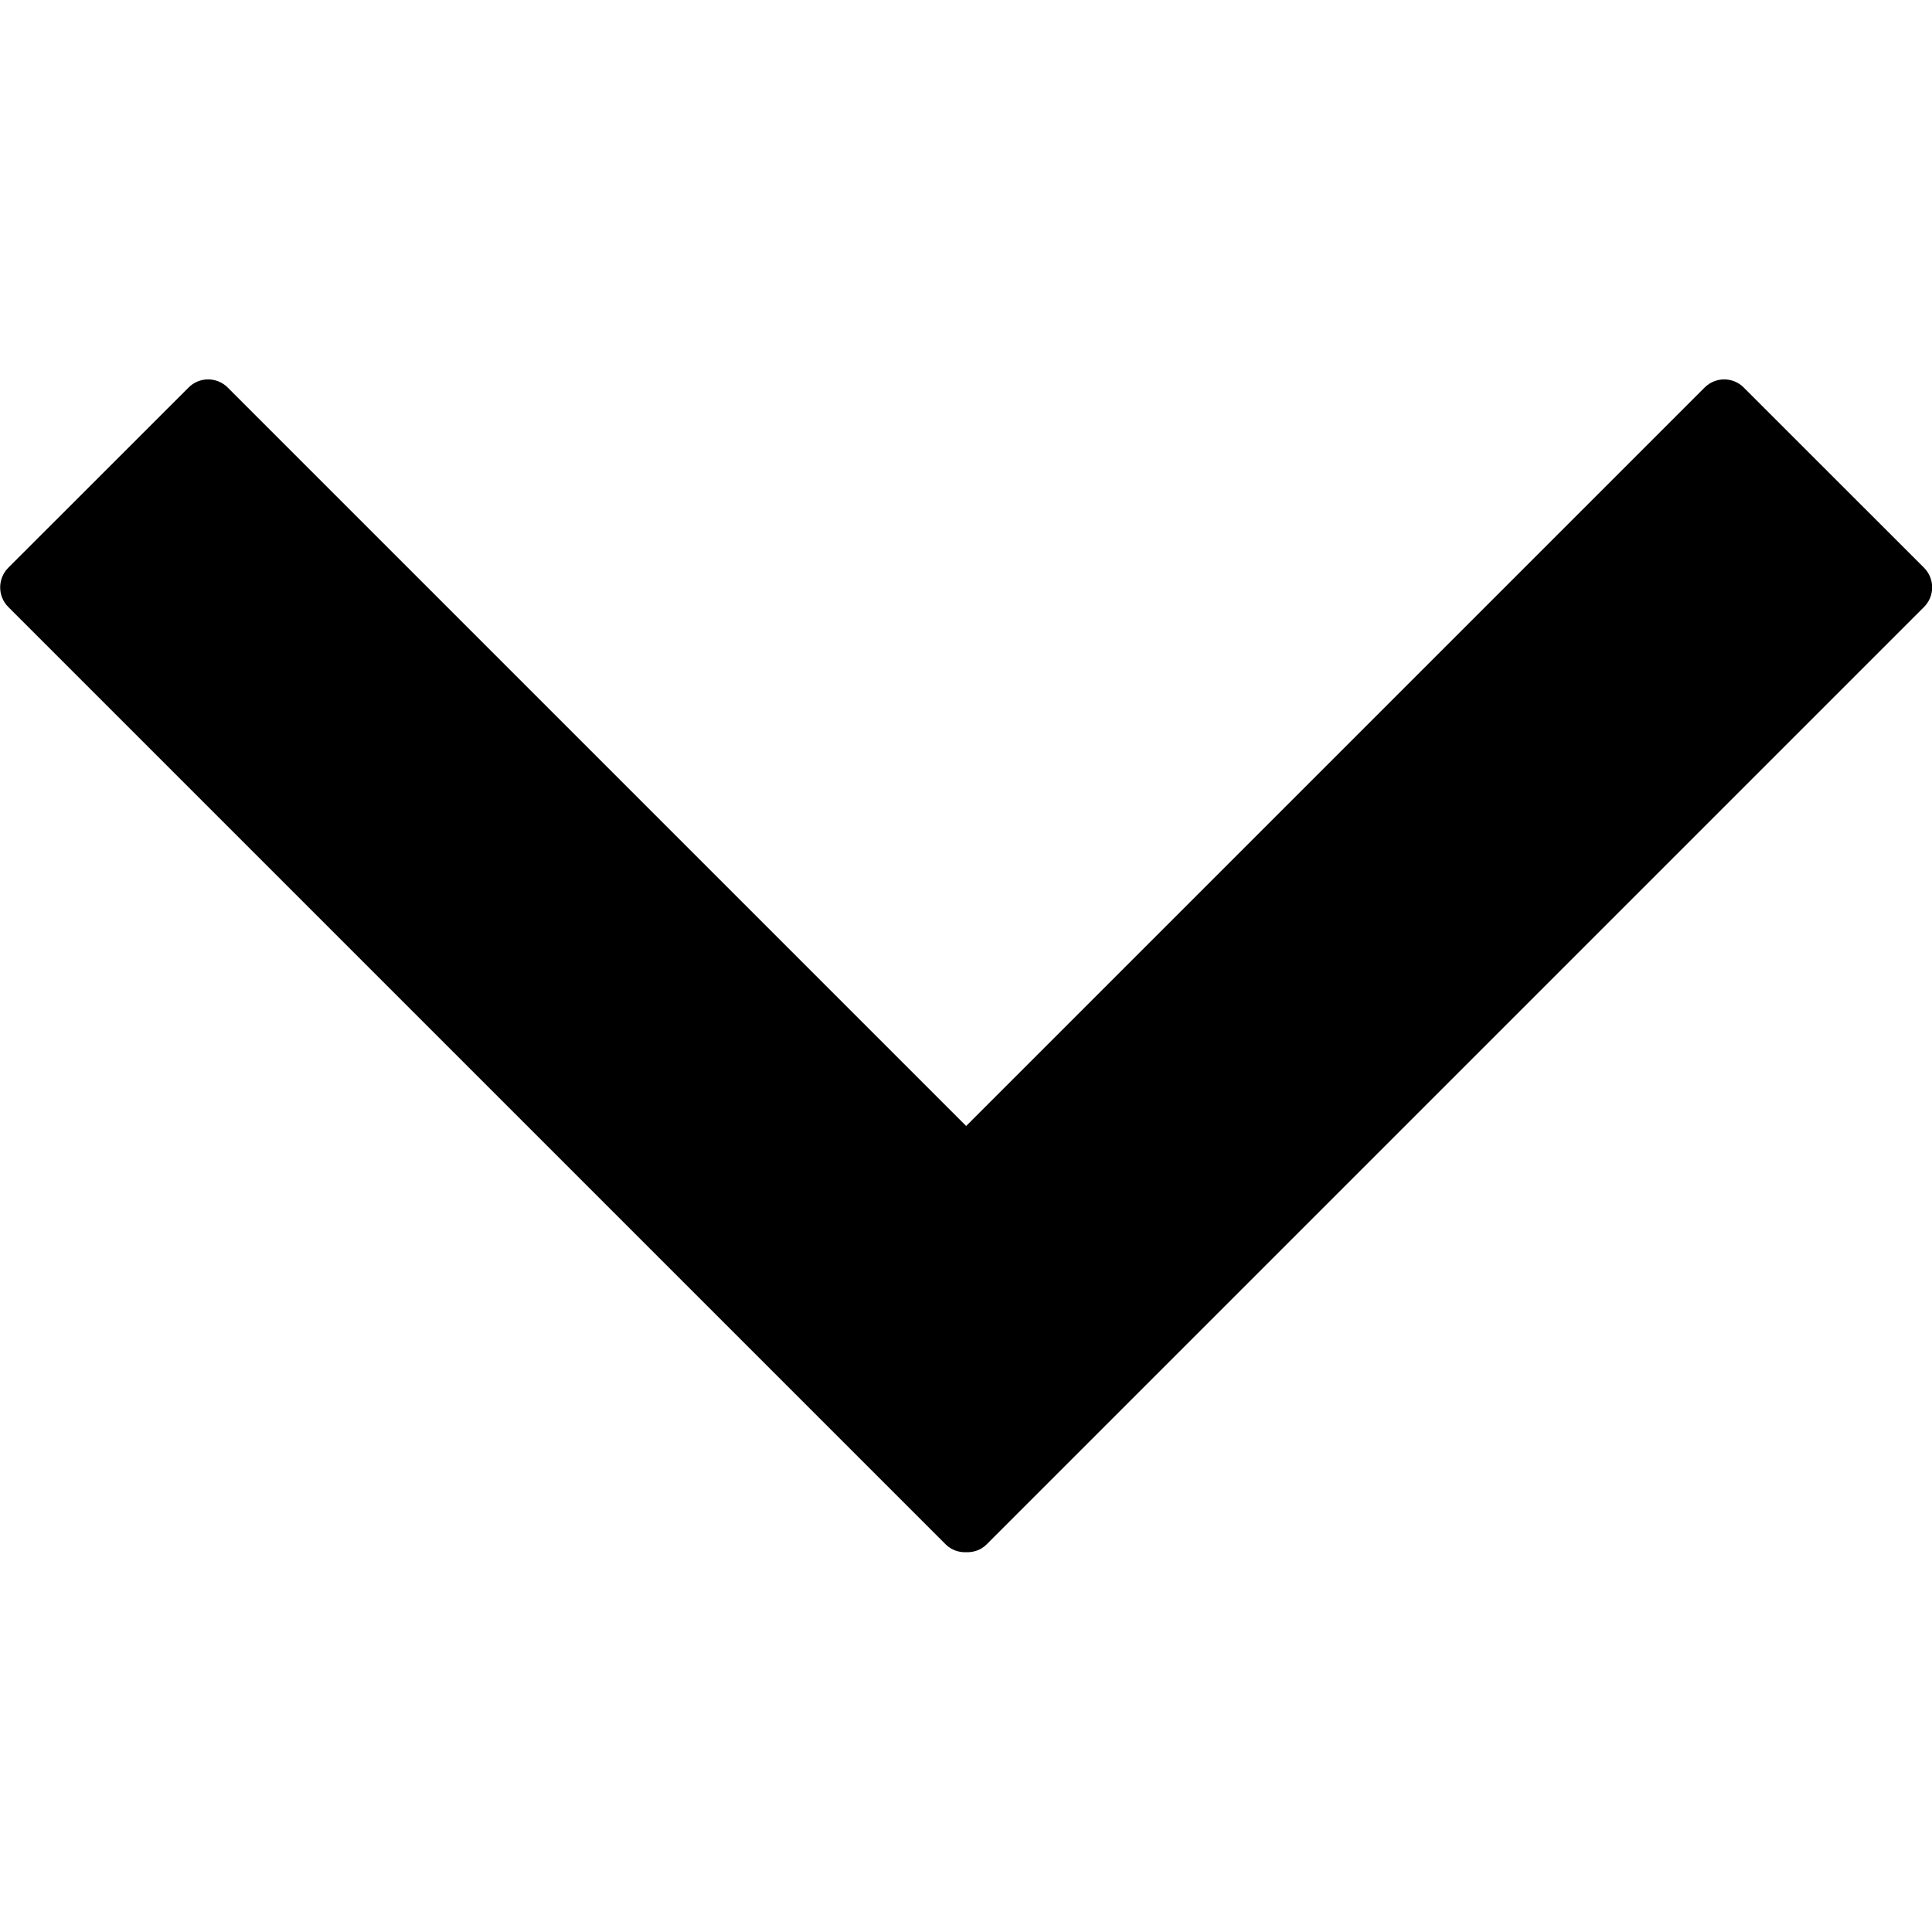 <?xml version="1.0" standalone="no"?>
<!DOCTYPE svg PUBLIC "-//W3C//DTD SVG 1.1//EN" "http://www.w3.org/Graphics/SVG/1.1/DTD/svg11.dtd">
<svg version="1.1" id="Ebene_1" xmlns="http://www.w3.org/2000/svg" xmlns:xlink="http://www.w3.org/1999/xlink" x="0px" y="0px"
	 width="32px" height="32px" viewBox="0 0 32 32" enable-background="new 0 0 32 32">
    <g id="Ebene1" transform="matrix(6.78751e-16,1.285,-1.285,6.78751e-16,398.47,-367.949)">
        <path d="M300.855,297.64L291.337,288.122C291.197,287.982 291.197,287.756 291.337,287.617L293.66,285.293C293.8,285.154 294.026,285.154 294.165,285.293L306.249,297.377C306.322,297.45 306.352,297.545 306.349,297.64C306.352,297.735 306.322,297.83 306.249,297.903L294.165,309.987C294.026,310.126 293.8,310.126 293.66,309.987L291.337,307.663C291.197,307.524 291.197,307.298 291.337,307.158L300.855,297.64Z" style="fill:black;fill-rule:nonzero;"/>
    </g>
</svg>
